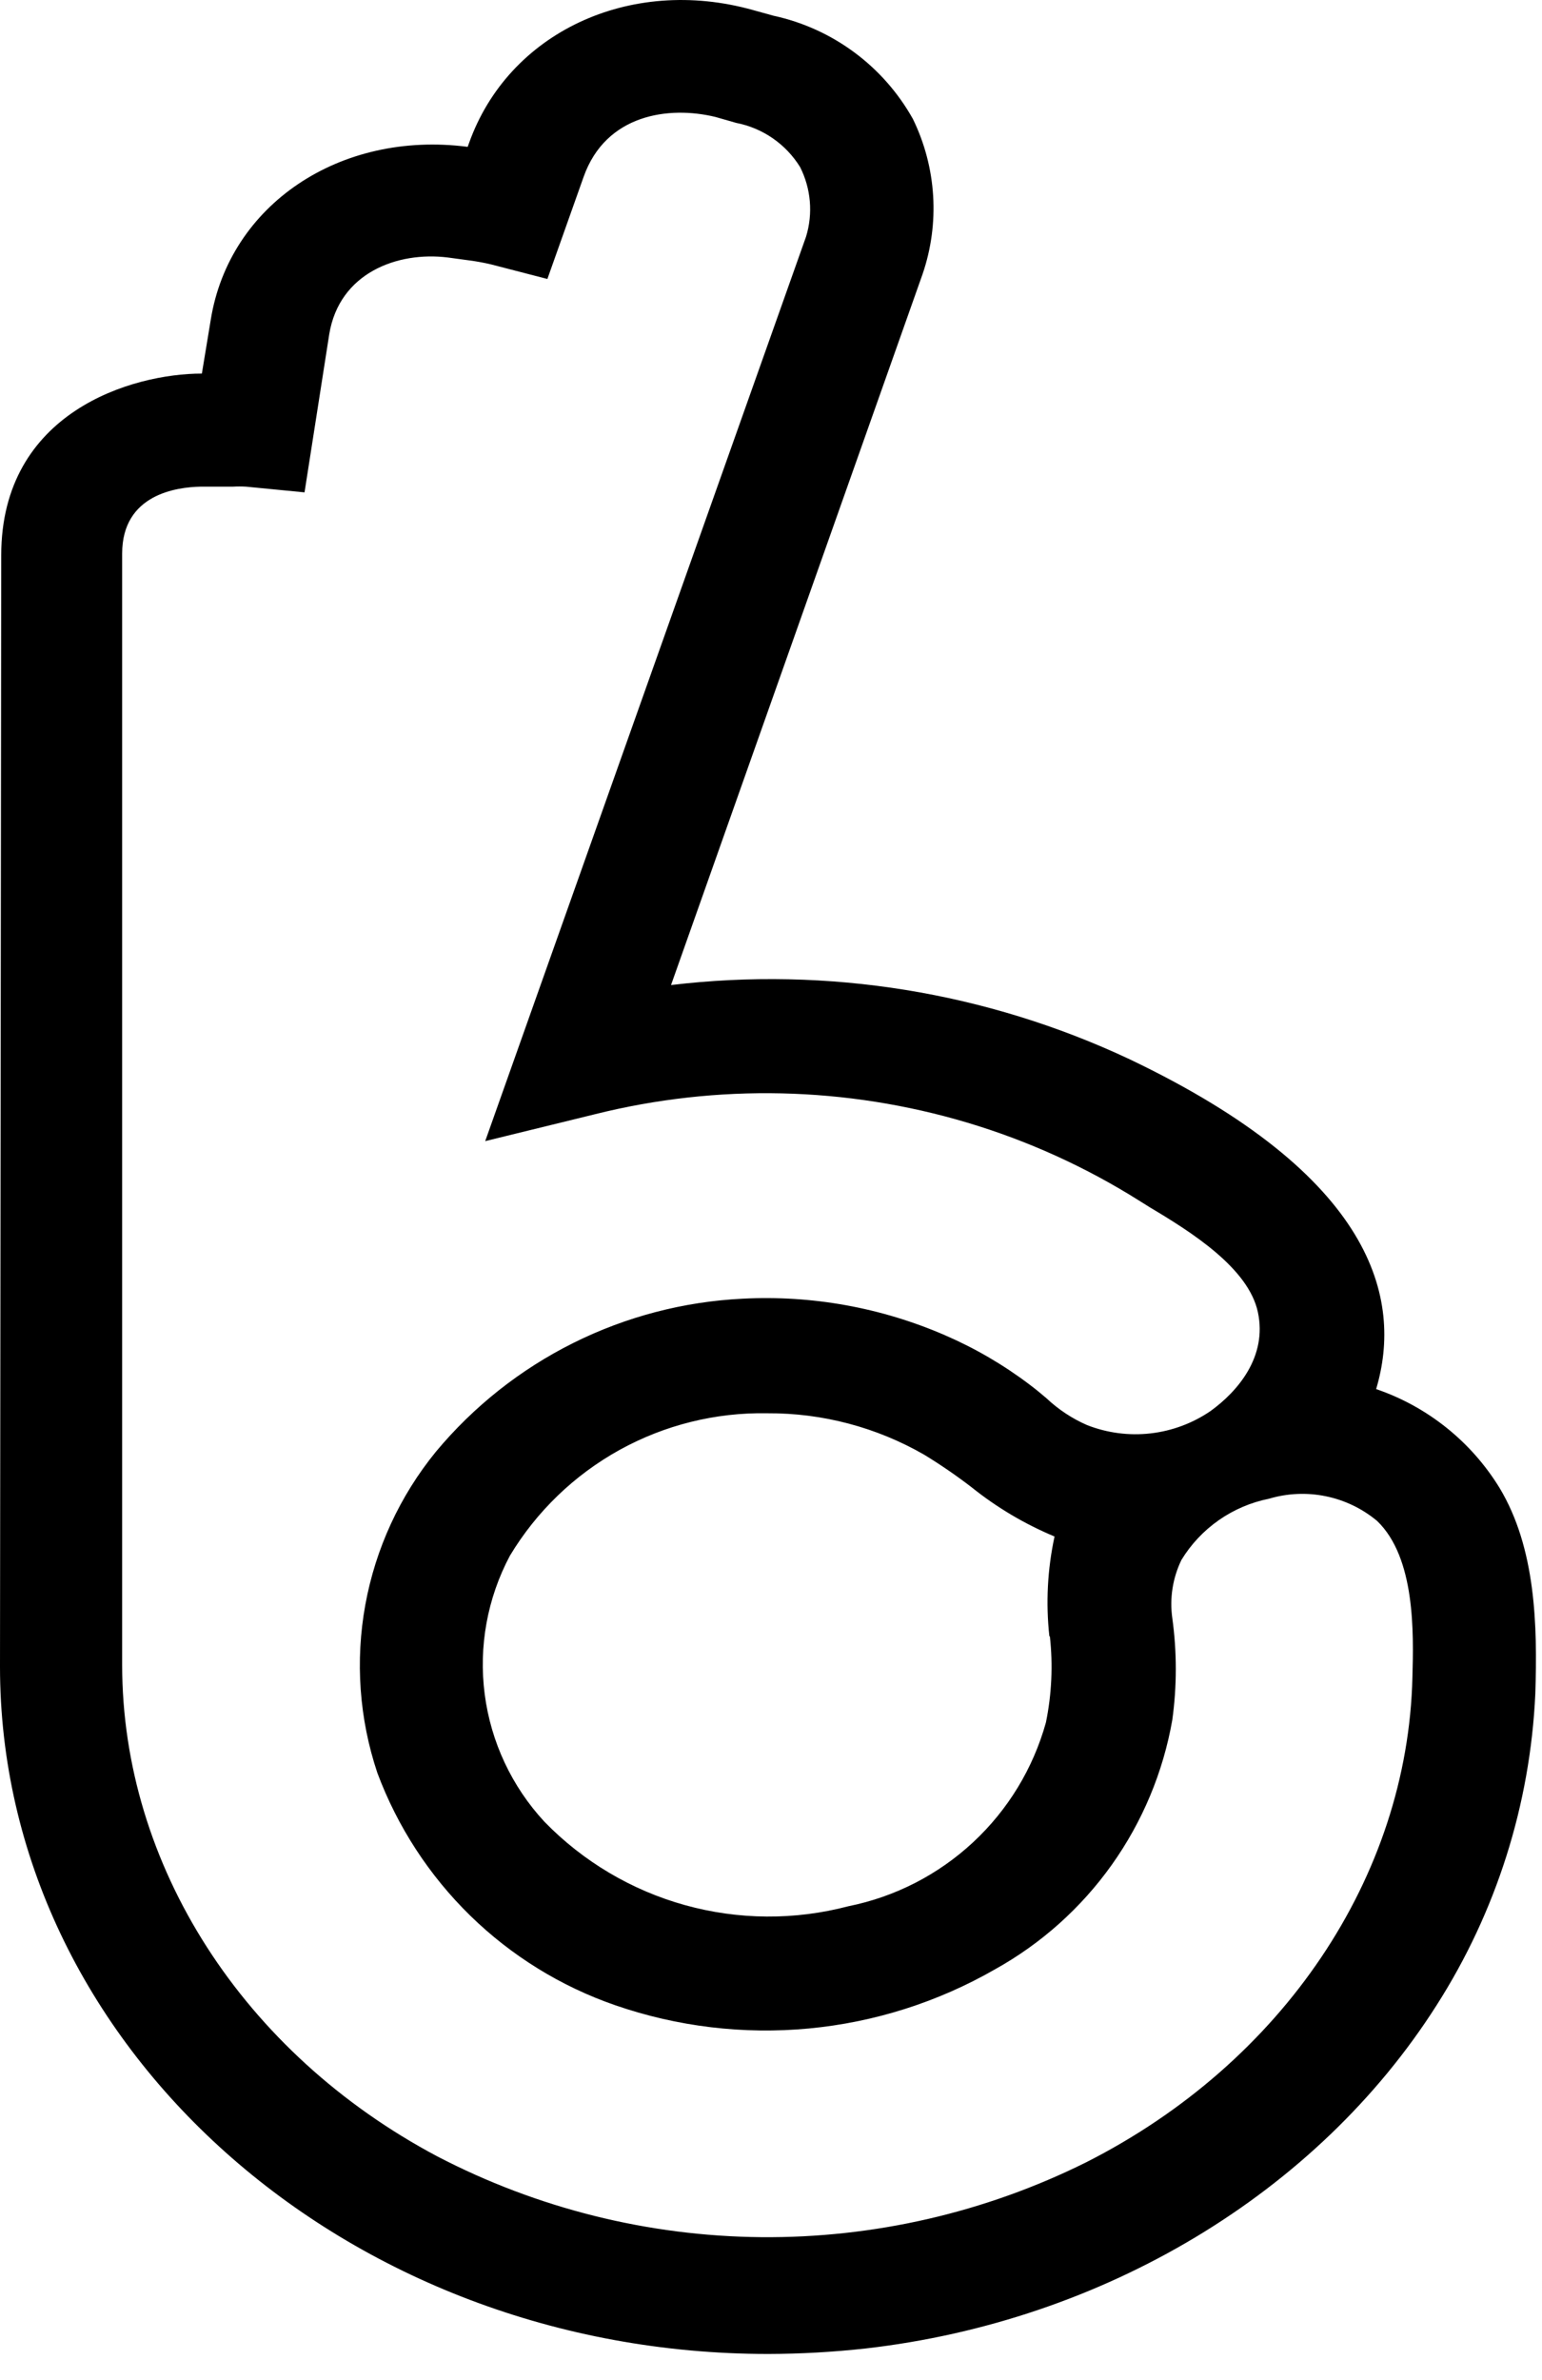 <svg width="59" height="91" viewBox="0 0 59 91" fill="none" xmlns="http://www.w3.org/2000/svg">
<path d="M57.375 56.89C56.289 55.12 54.619 53.784 52.654 53.113C53.683 49.657 52.569 44.954 43.211 40.497C37.746 37.931 31.67 36.949 25.675 37.664L35.297 10.488C35.967 8.537 35.834 6.401 34.929 4.548C34.37 3.55 33.606 2.681 32.686 2.001C31.766 1.32 30.712 0.843 29.594 0.601L28.81 0.384C24.089 -0.938 19.443 1.252 17.942 5.483L17.894 5.615C13.003 4.982 8.772 7.834 8.064 12.225L7.724 14.284C5.061 14.284 0.047 15.747 0.047 21.233L0 63.726C0 78.212 13.22 90.006 29.396 90.006C30.636 90.003 31.874 89.933 33.107 89.798C42.228 88.759 50.397 83.859 54.967 76.673C57.248 73.103 58.55 68.997 58.744 64.765C58.829 62.14 58.763 59.194 57.375 56.89ZM30.84 9.052L18.565 43.632L22.767 42.603C27.456 41.432 32.374 41.543 37.007 42.924C39.336 43.619 41.56 44.629 43.617 45.927L43.994 46.163C45.581 47.107 47.772 48.486 48.13 50.176C48.489 51.866 47.375 53.188 46.317 53.953C45.633 54.42 44.846 54.713 44.023 54.807C43.2 54.901 42.367 54.792 41.596 54.491C41.021 54.241 40.494 53.892 40.038 53.462C39.83 53.283 39.622 53.113 39.396 52.943C38.396 52.186 37.308 51.552 36.157 51.054C33.718 49.996 31.068 49.518 28.414 49.657C26.159 49.767 23.951 50.345 21.931 51.352C19.91 52.36 18.121 53.776 16.676 55.511C15.297 57.202 14.369 59.215 13.978 61.361C13.587 63.508 13.745 65.718 14.438 67.787C15.207 69.847 16.422 71.712 17.995 73.249C19.569 74.785 21.463 75.954 23.541 76.673C25.919 77.494 28.446 77.797 30.951 77.561C33.456 77.324 35.881 76.555 38.064 75.303C39.835 74.32 41.364 72.954 42.539 71.303C43.713 69.653 44.504 67.761 44.854 65.766C45.033 64.472 45.033 63.16 44.854 61.866C44.748 61.108 44.87 60.336 45.203 59.647C45.569 59.046 46.057 58.528 46.634 58.125C47.211 57.722 47.865 57.443 48.555 57.305C49.261 57.095 50.008 57.062 50.73 57.211C51.452 57.359 52.125 57.683 52.691 58.155C54.155 59.562 54.089 62.423 54.042 64.132C53.862 71.772 49.075 78.873 41.558 82.678C37.695 84.599 33.432 85.579 29.118 85.54C24.804 85.5 20.56 84.442 16.733 82.452C9.292 78.504 4.674 71.309 4.674 63.66V21.167C4.674 18.892 6.771 18.627 7.668 18.608H8.905C9.074 18.598 9.245 18.598 9.415 18.608L11.652 18.826L12.597 12.782C12.984 10.421 15.222 9.609 17.129 9.845L17.97 9.959C18.246 9.995 18.52 10.046 18.791 10.11L20.944 10.667L22.332 6.758C23.182 4.368 25.59 4.038 27.375 4.472L28.168 4.699C28.67 4.796 29.147 4.997 29.568 5.288C29.989 5.579 30.345 5.954 30.614 6.389C31.03 7.214 31.112 8.169 30.84 9.052ZM40.17 62.565C40.292 63.665 40.241 64.777 40.019 65.861C39.531 67.615 38.568 69.2 37.234 70.44C35.901 71.68 34.25 72.527 32.465 72.886C30.413 73.427 28.255 73.412 26.211 72.845C24.167 72.278 22.31 71.177 20.831 69.656C19.582 68.309 18.783 66.605 18.546 64.783C18.309 62.96 18.646 61.109 19.509 59.486C20.527 57.793 21.974 56.398 23.703 55.441C25.432 54.485 27.382 54.001 29.358 54.038C31.465 54.025 33.538 54.573 35.364 55.624C35.986 56.004 36.589 56.417 37.167 56.861C38.134 57.637 39.205 58.273 40.349 58.75C40.078 60.003 40.011 61.291 40.151 62.565H40.17Z" fill="black"/>
</svg>
